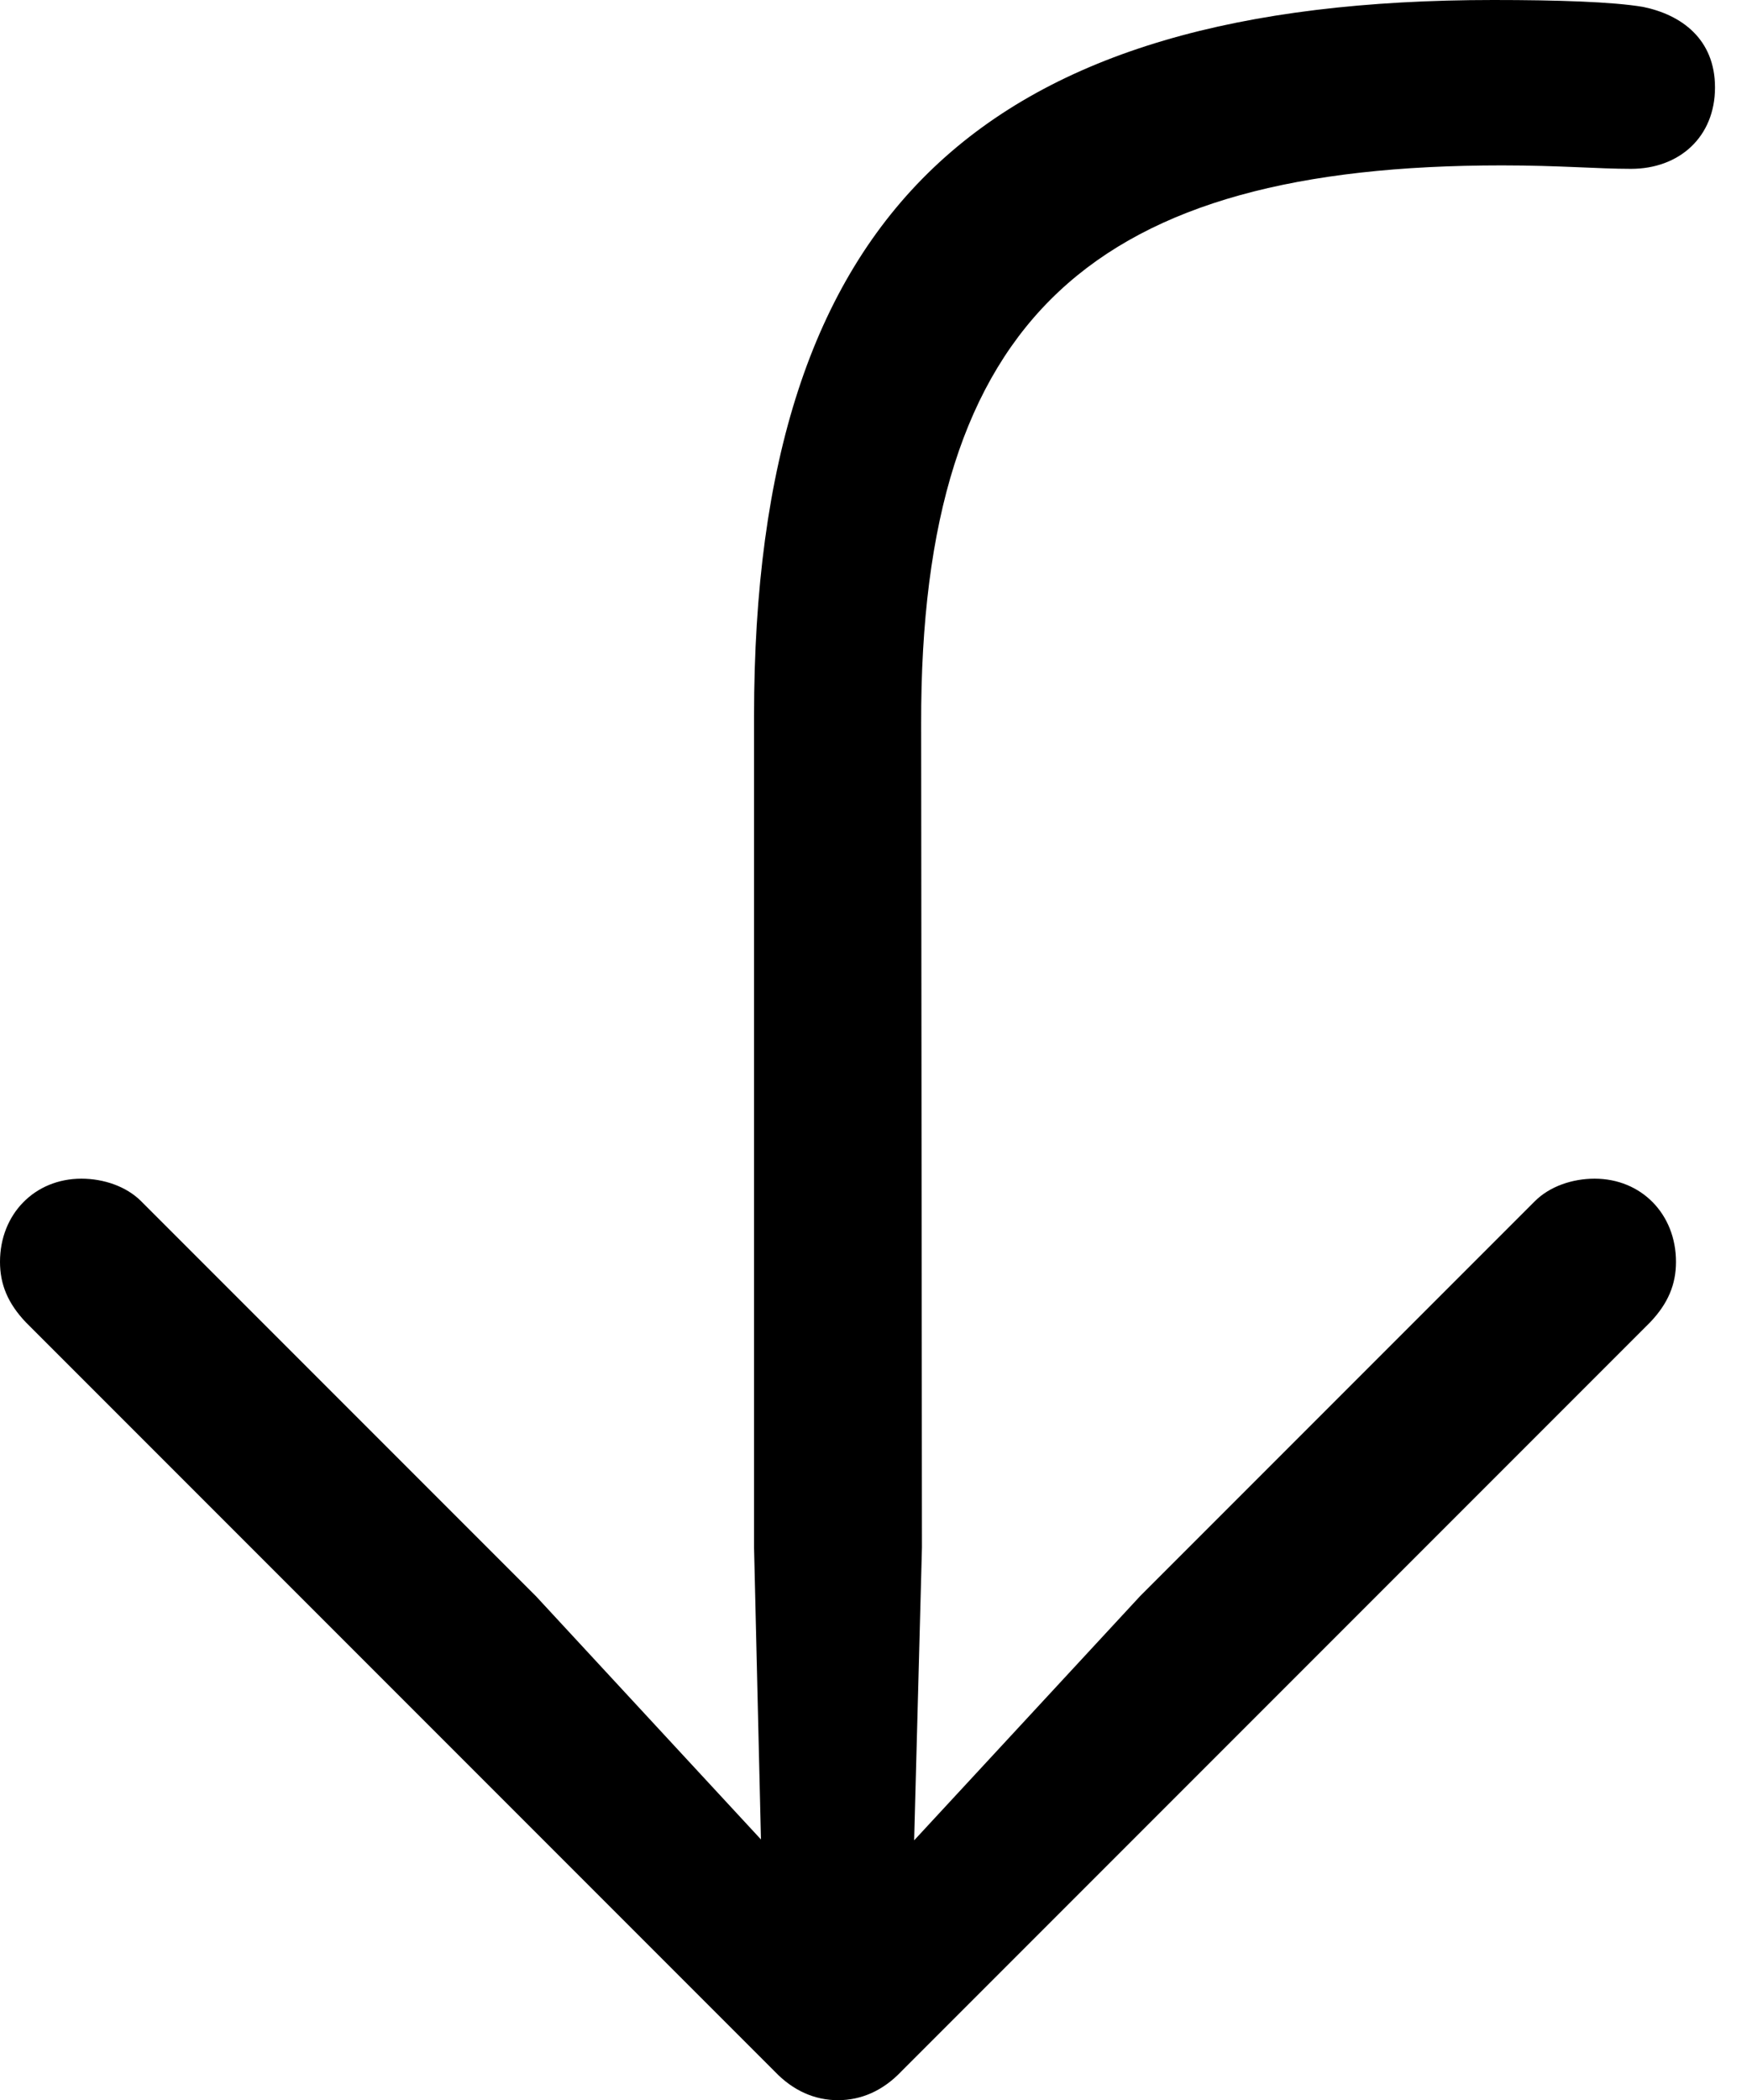 <svg version="1.1" xmlns="http://www.w3.org/2000/svg" xmlns:xlink="http://www.w3.org/1999/xlink" width="19.707" height="23.682" viewBox="0 0 19.707 23.682">
 <g>
  <rect height="23.682" opacity="0" width="19.707" x="0" y="0"/>
  <path d="M16.846 0C11.123 0 8.506 2.354 8.506 8.076L8.506 17.451L8.584 20.742L6.045 17.998L1.592 13.545C1.426 13.379 1.172 13.291 0.918 13.291C0.391 13.291 0 13.691 0 14.229C0 14.482 0.088 14.697 0.293 14.912L8.74 23.359C8.945 23.574 9.189 23.682 9.453 23.682C9.717 23.682 9.961 23.574 10.166 23.359L18.613 14.912C18.818 14.697 18.906 14.482 18.906 14.229C18.906 13.691 18.516 13.291 17.988 13.291C17.734 13.291 17.48 13.379 17.314 13.545L12.861 17.998L10.312 20.752L10.4 17.451L10.391 8.164C10.381 3.555 12.363 1.865 16.943 1.865C17.588 1.865 18.027 1.904 18.398 1.904C18.945 1.904 19.346 1.543 19.346 0.986C19.346 0.439 18.965 0.166 18.535 0.078C18.193 0.02 17.568 0 16.846 0Z" fill="currentColor"/>
 </g>
</svg>
